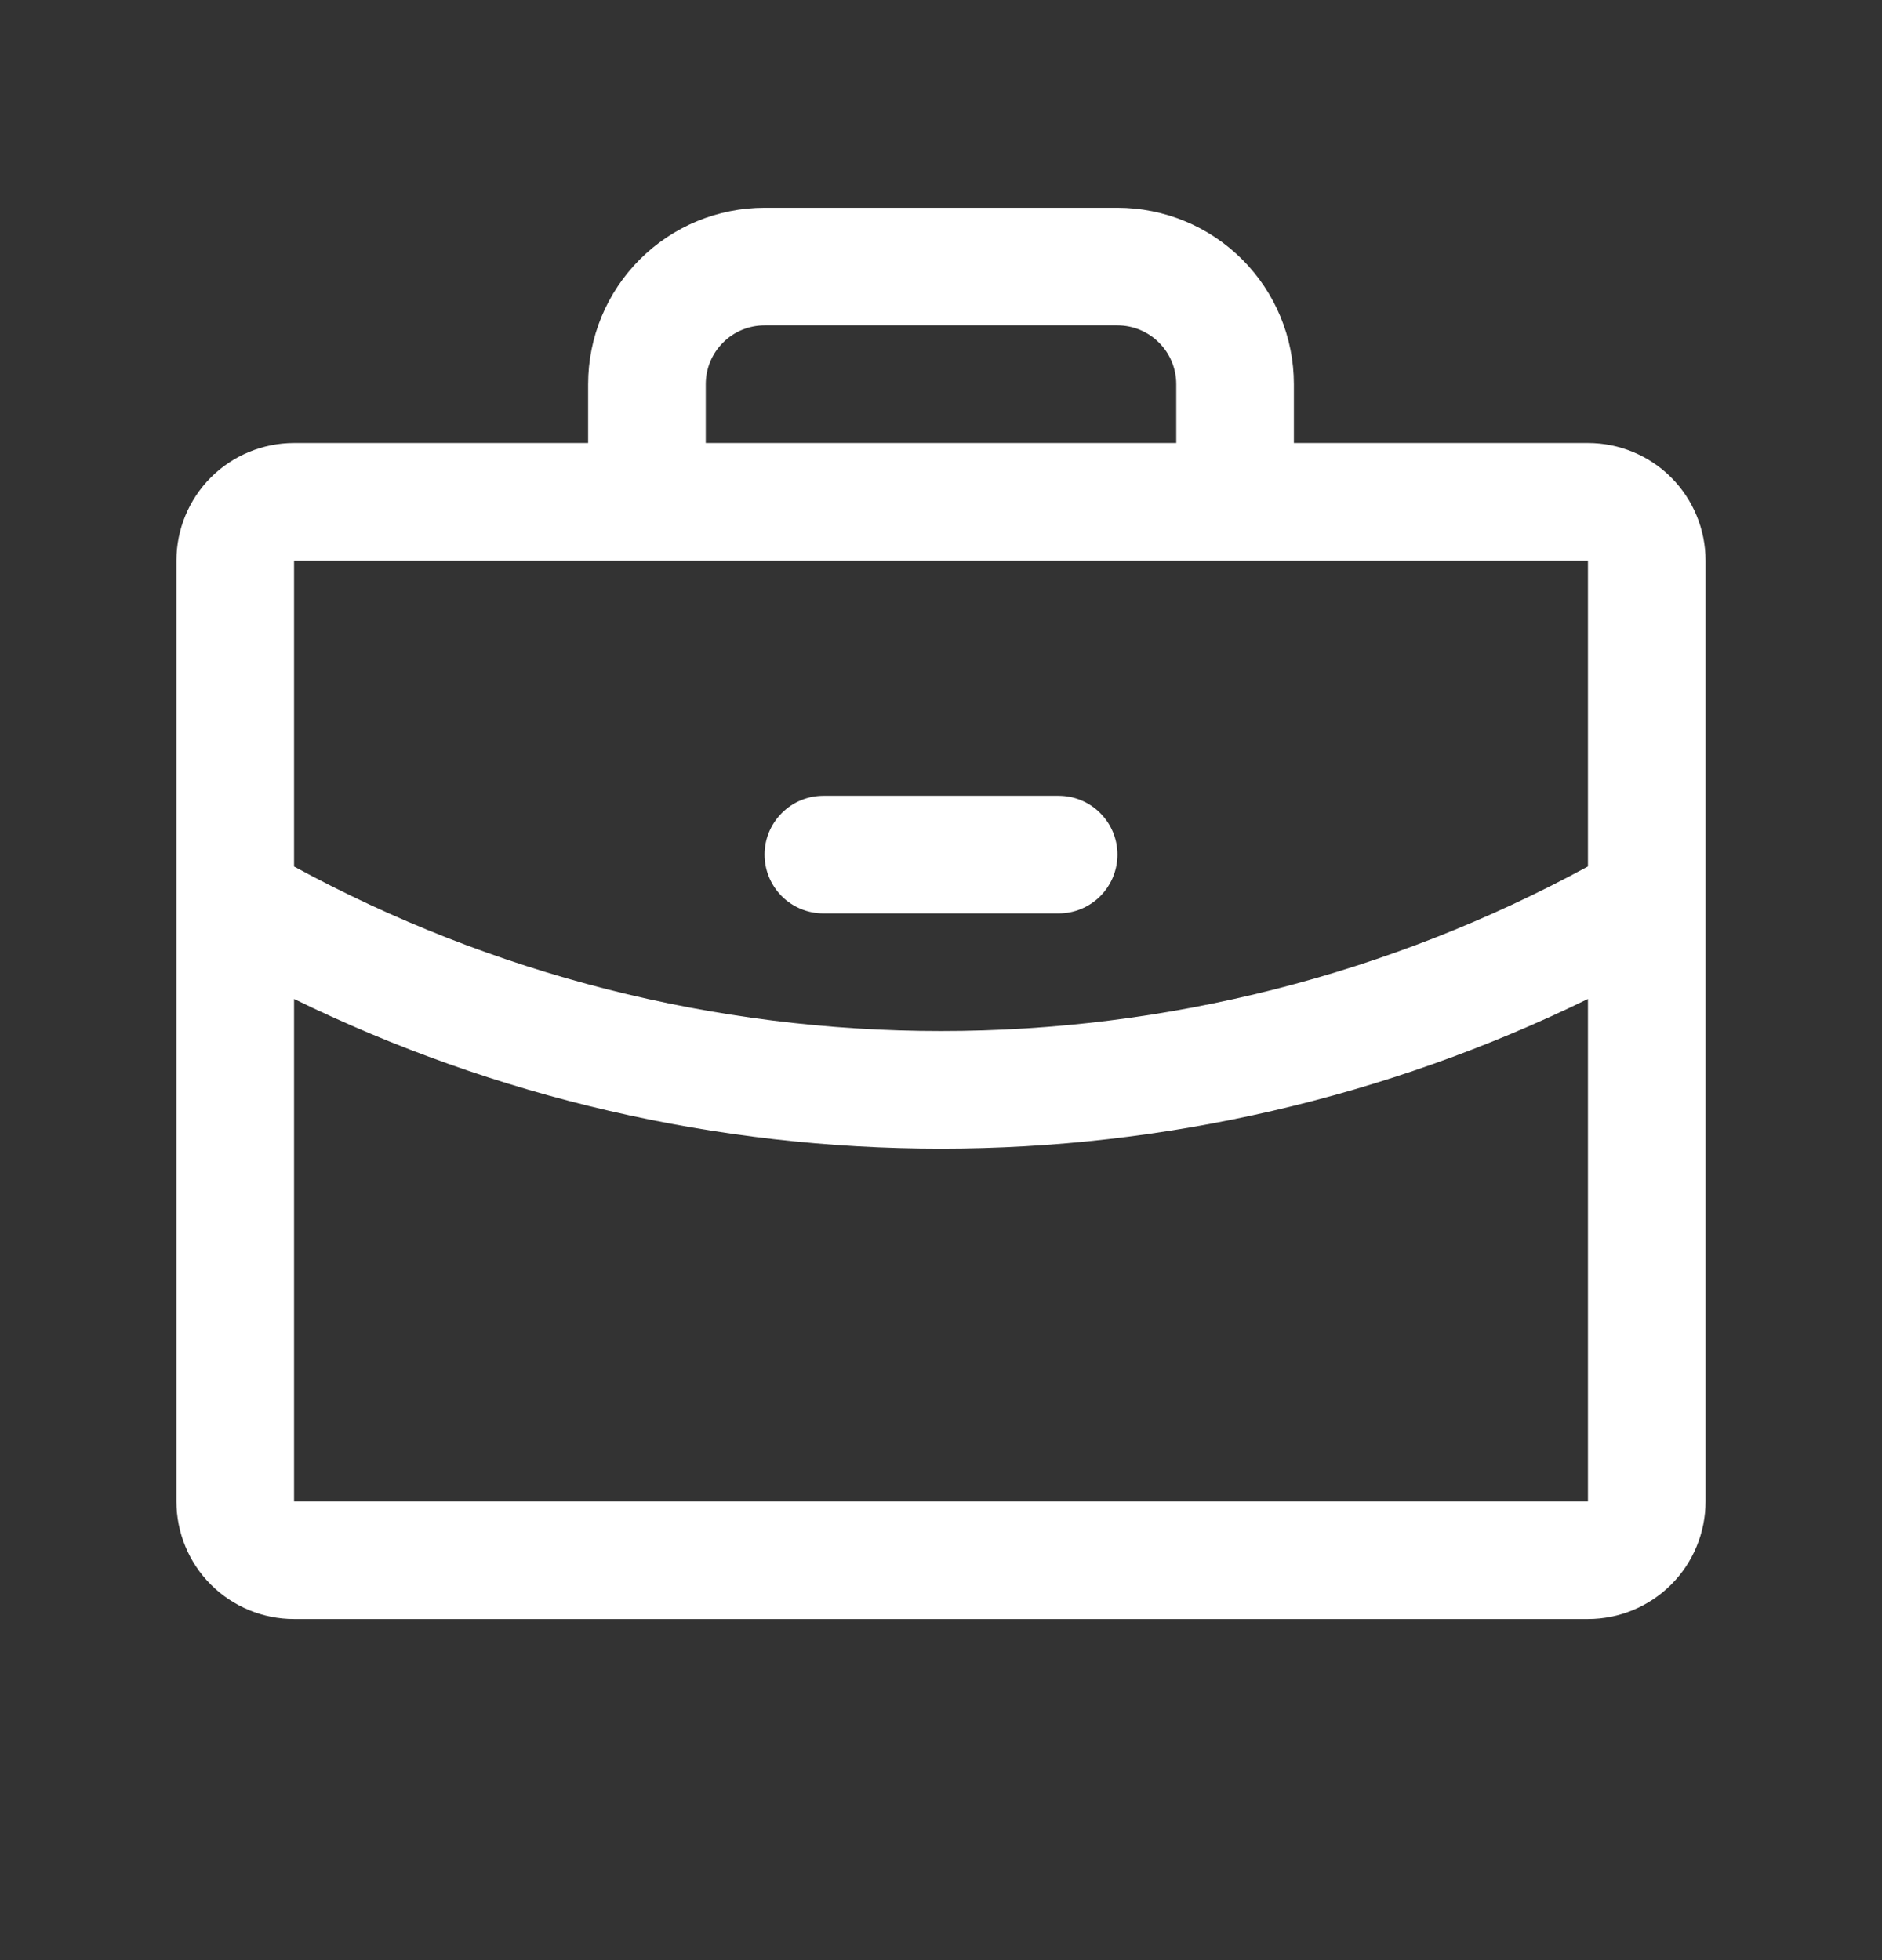 <svg width="24" height="25" viewBox="0 0 24 25" fill="none" xmlns="http://www.w3.org/2000/svg">
<rect x="0" y="0" width="24" height="25" fill="#333333" stroke="none"/>
<path d="M20.25 5.65H16.5V4.9C16.5 4.303 16.263 3.731 15.841 3.309C15.419 2.887 14.847 2.65 14.25 2.65H9.75C9.153 2.65 8.581 2.887 8.159 3.309C7.737 3.731 7.5 4.303 7.5 4.9V5.65H3.75C3.352 5.65 2.971 5.808 2.689 6.089C2.408 6.371 2.25 6.752 2.25 7.15V19.15C2.25 19.548 2.408 19.93 2.689 20.211C2.971 20.492 3.352 20.65 3.75 20.65H20.25C20.648 20.65 21.029 20.492 21.311 20.211C21.592 19.93 21.75 19.548 21.75 19.15V7.15C21.75 6.752 21.592 6.371 21.311 6.089C21.029 5.808 20.648 5.65 20.25 5.65ZM9 4.9C9 4.701 9.079 4.51 9.22 4.37C9.36 4.229 9.551 4.15 9.75 4.15H14.25C14.449 4.15 14.64 4.229 14.78 4.37C14.921 4.51 15 4.701 15 4.9V5.65H9V4.9ZM20.25 7.15V11.051C17.718 12.429 14.882 13.151 12 13.15C9.118 13.151 6.282 12.429 3.75 11.052V7.15H20.25ZM20.25 19.15H3.75V12.741C6.319 13.998 9.14 14.651 12 14.65C14.86 14.65 17.681 13.997 20.25 12.741V19.15ZM9.75 10.9C9.75 10.701 9.829 10.511 9.97 10.37C10.11 10.229 10.301 10.15 10.5 10.15H13.5C13.699 10.15 13.89 10.229 14.03 10.37C14.171 10.511 14.25 10.701 14.25 10.9C14.25 11.099 14.171 11.29 14.03 11.431C13.89 11.571 13.699 11.65 13.5 11.65H10.5C10.301 11.65 10.11 11.571 9.97 11.431C9.829 11.29 9.75 11.099 9.75 10.9Z" fill="white"/>
</svg>

